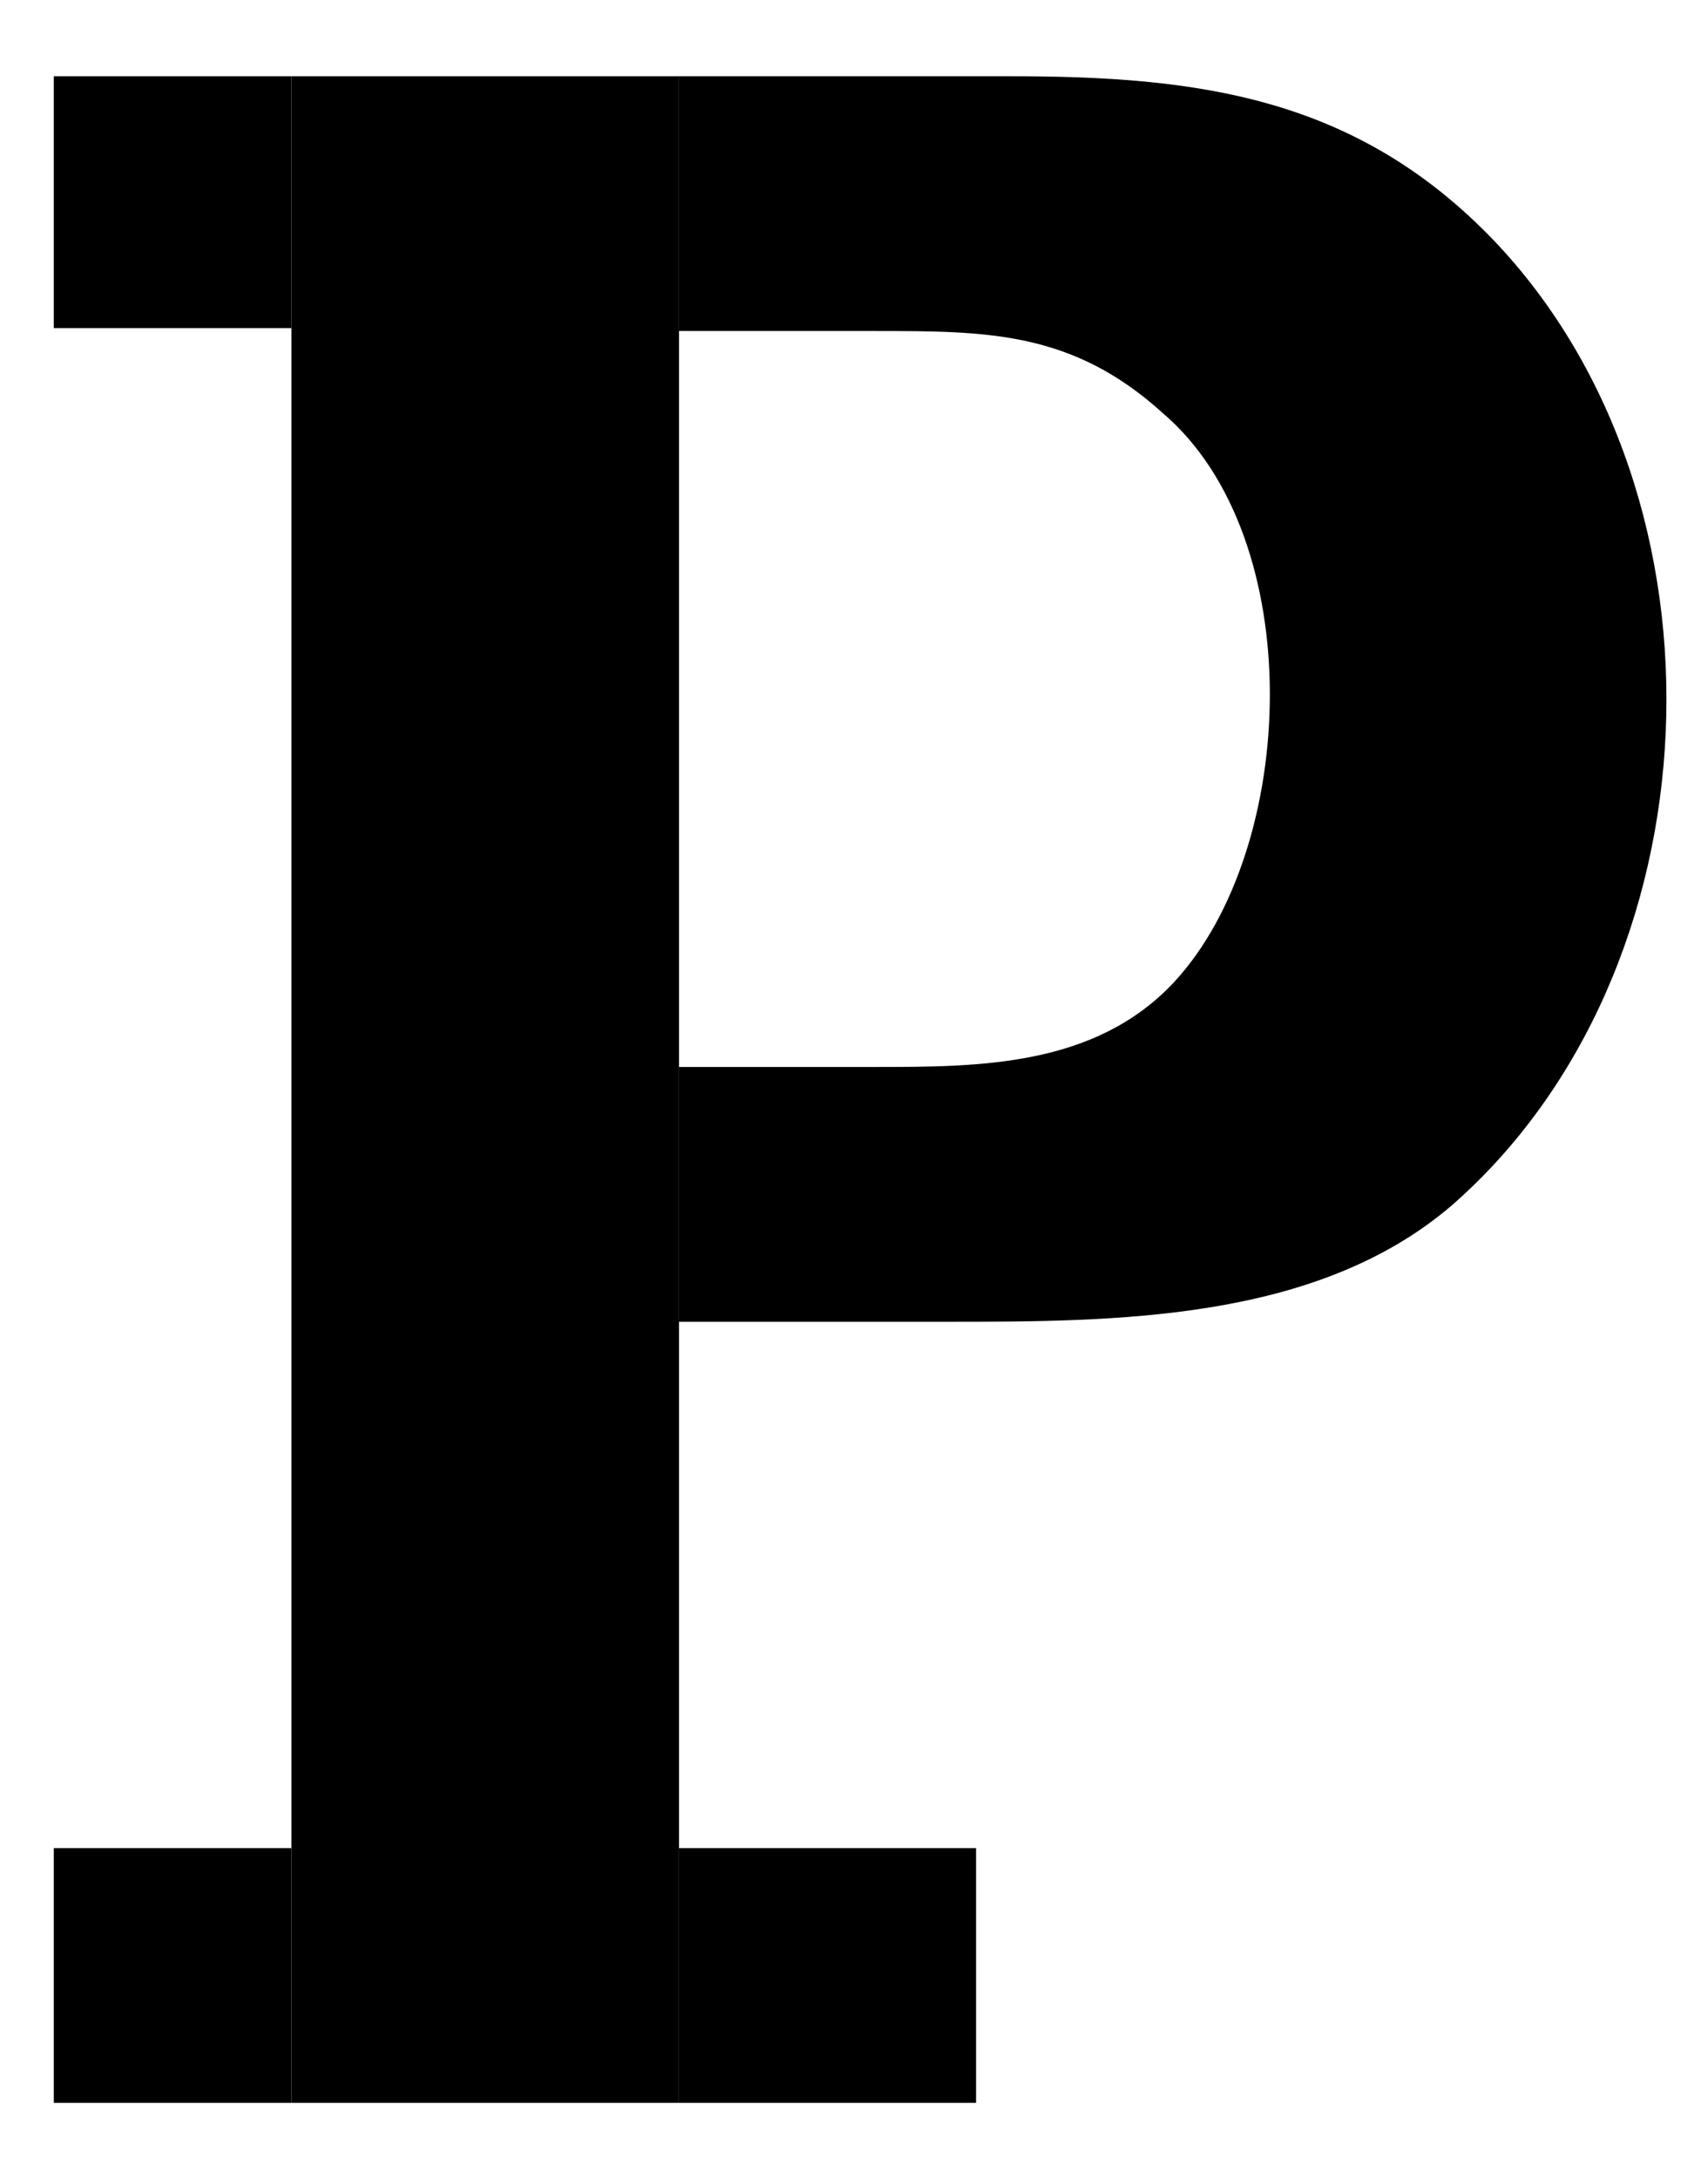 <svg id="Camada_1" data-name="Camada 1" xmlns="http://www.w3.org/2000/svg" viewBox="0 0 499.54 637.05"><title>pp-10</title><path d="M436.9,70.29c-40.53-42.21-86.88-48-141.49-48H198.59V96.77h57.1c33.08,0,57.91,0,84.39,24,42.71,36.39,39.68,127.08,3.33,166.32-23.17,24.83-57.1,24.83-87.72,24.83h-57.1v74.48h77.79c49.65,0,108.4,0,148.12-33.92C503,284,509,145.91,436.9,70.29Z"/><polygon points="198.59 311.91 198.59 96.77 198.59 22.29 85.23 22.29 85.23 95.93 85.23 540.28 85.23 614.76 198.59 614.76 198.59 540.28 198.59 386.39 198.59 311.91"/><rect x="198.59" y="540.28" width="86.88" height="74.48"/><rect x="15.73" y="540.28" width="69.5" height="74.48"/><rect x="15.73" y="22.29" width="69.5" height="73.64"/></svg>